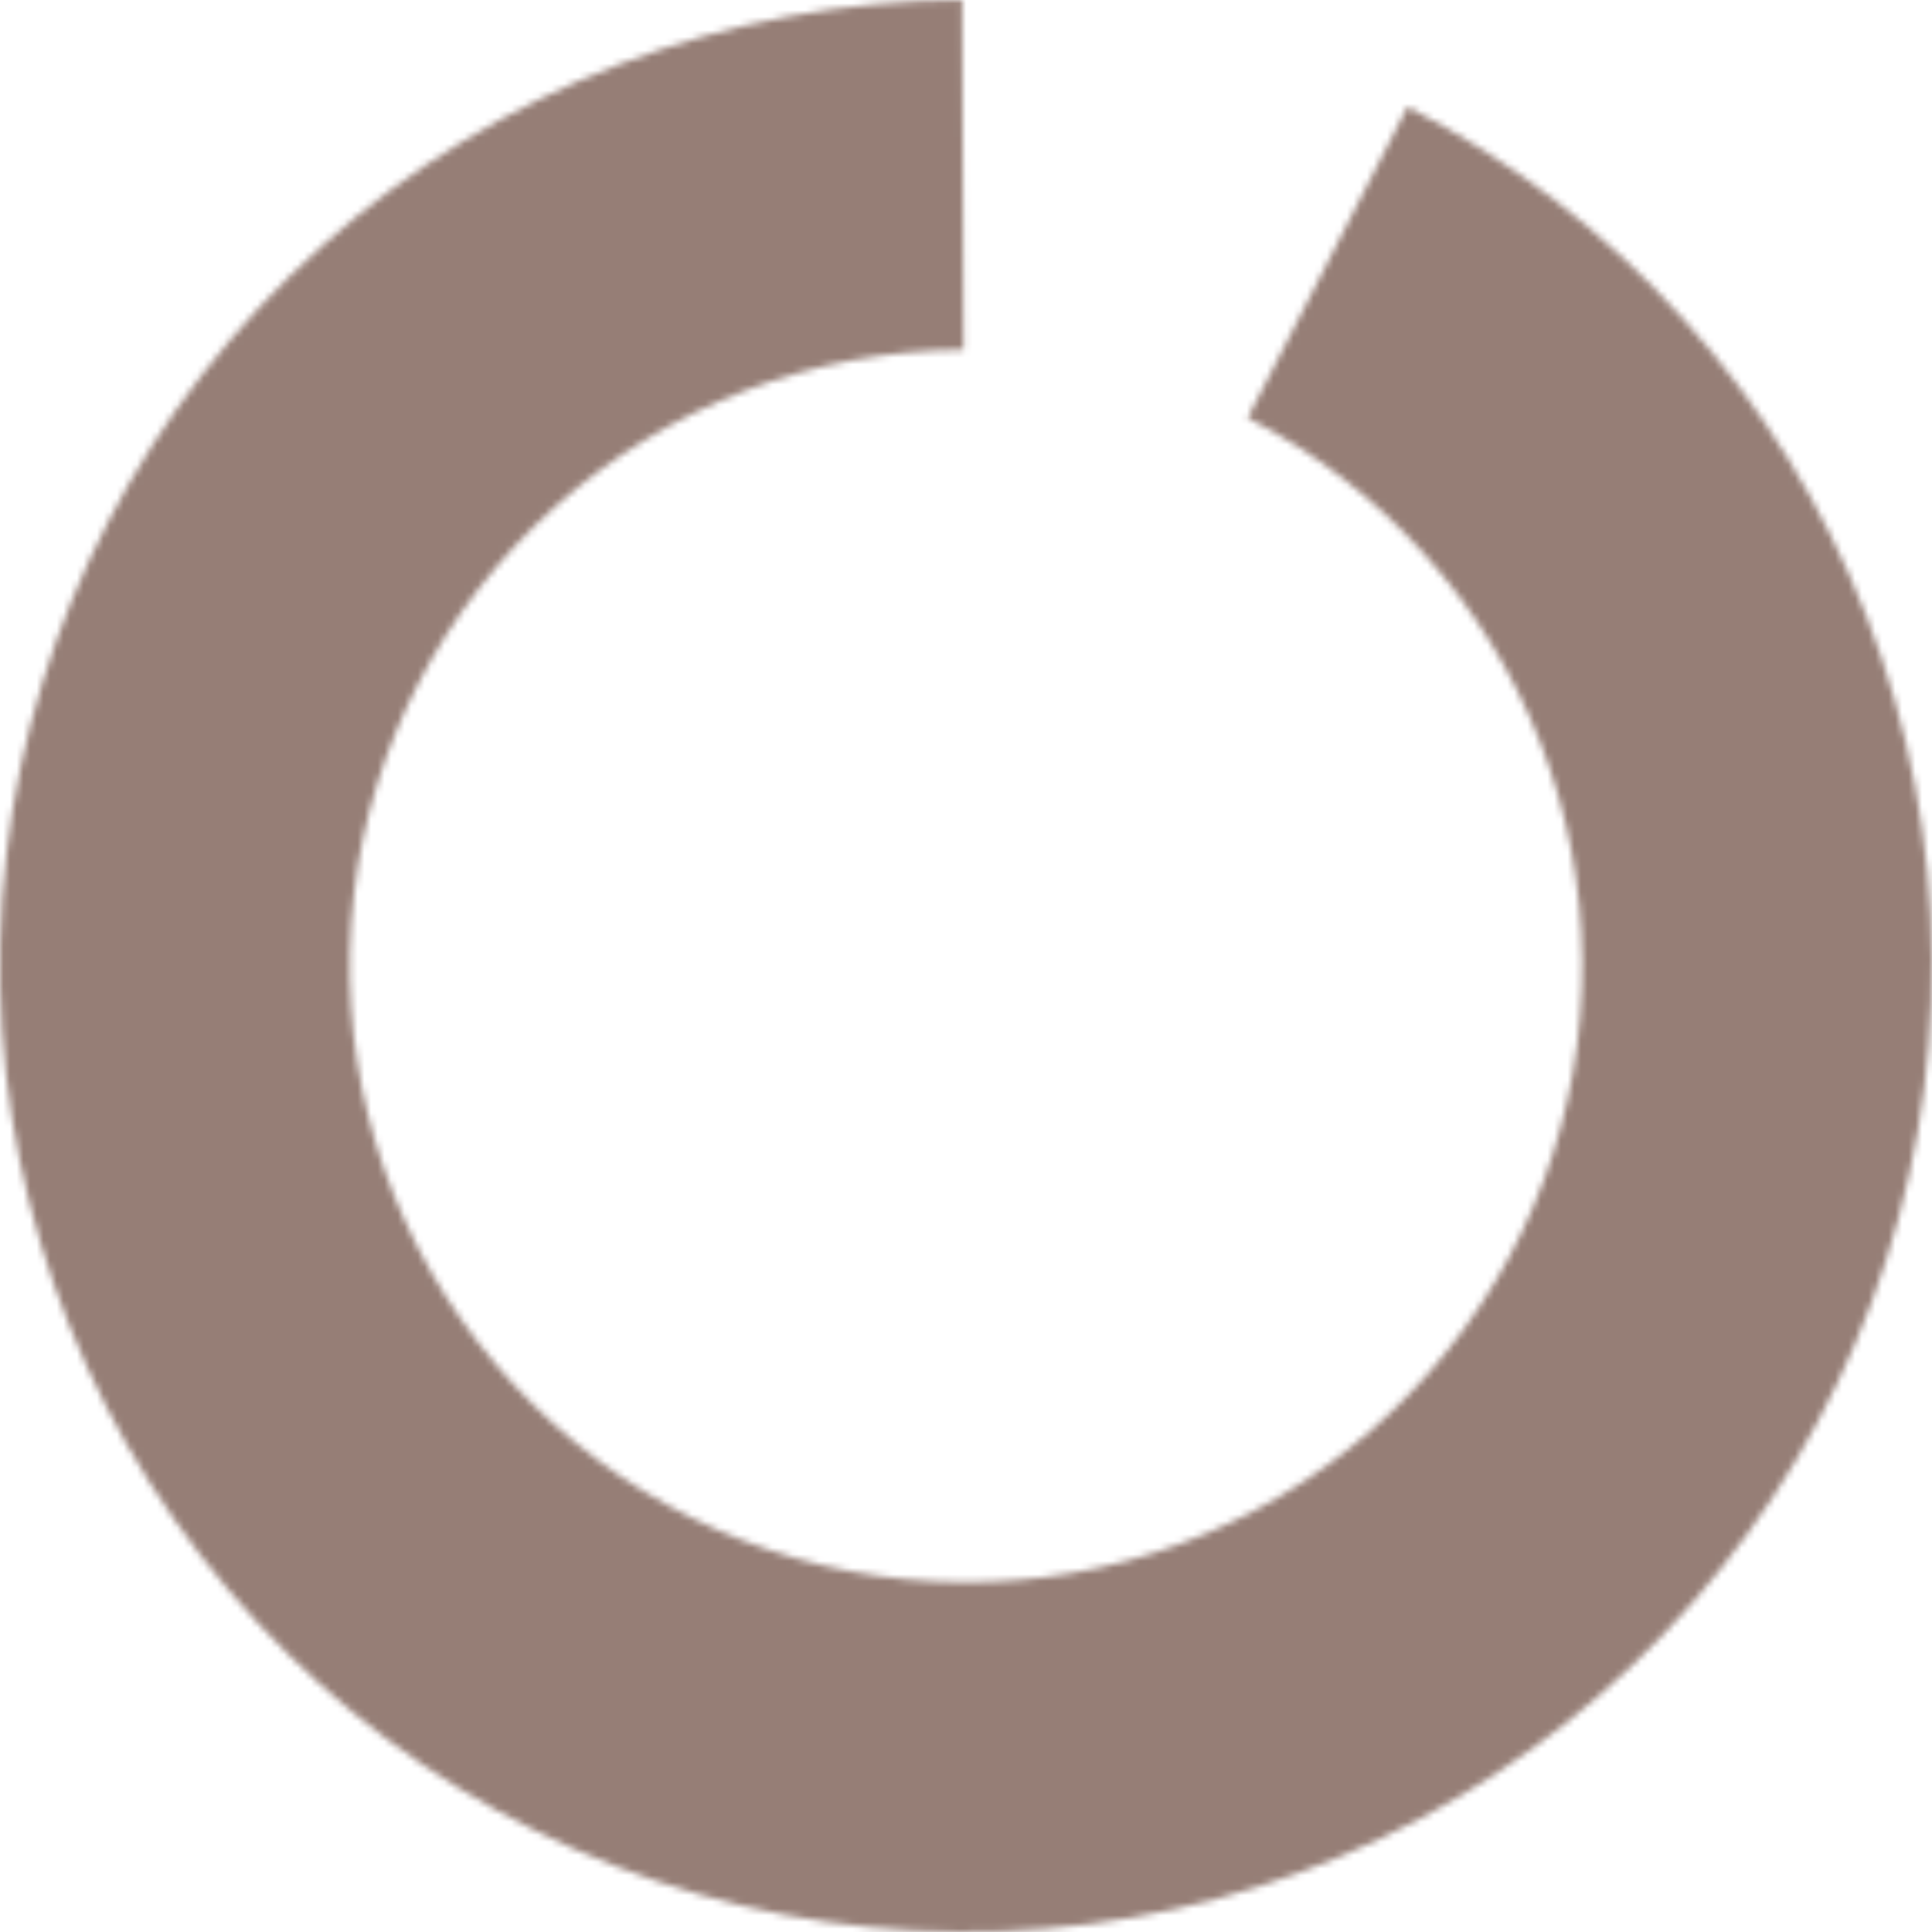 <svg width="289" height="289" viewBox="0 0 289 289" fill="none" xmlns="http://www.w3.org/2000/svg">
<mask id="path-1-inside-1_37_86" fill="white">
<path d="M210.553 15.98C241.981 32.133 266.401 59.241 279.195 92.179C291.99 125.117 292.271 161.602 279.987 194.734C267.703 227.866 243.705 255.348 212.53 271.984C181.355 288.62 145.165 293.256 110.804 285.016C76.442 276.776 46.291 256.231 26.052 227.266C5.812 198.301 -3.112 162.924 0.965 127.824C5.043 92.724 21.841 60.335 48.182 36.782C74.524 13.229 108.582 0.144 143.918 0.001L144.128 52.315C121.586 52.406 99.857 60.753 83.053 75.78C66.248 90.806 55.531 111.469 52.93 133.861C50.328 156.254 56.022 178.823 68.934 197.302C81.846 215.781 101.082 228.888 123.003 234.145C144.925 239.401 168.012 236.444 187.901 225.83C207.789 215.217 223.099 197.684 230.936 176.548C238.773 155.411 238.593 132.135 230.431 111.121C222.269 90.108 206.689 72.814 186.639 62.509L210.553 15.98Z"/>
</mask>
<path d="M210.553 15.98C241.981 32.133 266.401 59.241 279.195 92.179C291.99 125.117 292.271 161.602 279.987 194.734C267.703 227.866 243.705 255.348 212.53 271.984C181.355 288.62 145.165 293.256 110.804 285.016C76.442 276.776 46.291 256.231 26.052 227.266C5.812 198.301 -3.112 162.924 0.965 127.824C5.043 92.724 21.841 60.335 48.182 36.782C74.524 13.229 108.582 0.144 143.918 0.001L144.128 52.315C121.586 52.406 99.857 60.753 83.053 75.78C66.248 90.806 55.531 111.469 52.93 133.861C50.328 156.254 56.022 178.823 68.934 197.302C81.846 215.781 101.082 228.888 123.003 234.145C144.925 239.401 168.012 236.444 187.901 225.83C207.789 215.217 223.099 197.684 230.936 176.548C238.773 155.411 238.593 132.135 230.431 111.121C222.269 90.108 206.689 72.814 186.639 62.509L210.553 15.98Z" fill="#967E76" stroke="#967E76" stroke-width="36" mask="url(#path-1-inside-1_37_86)"/>
</svg>

